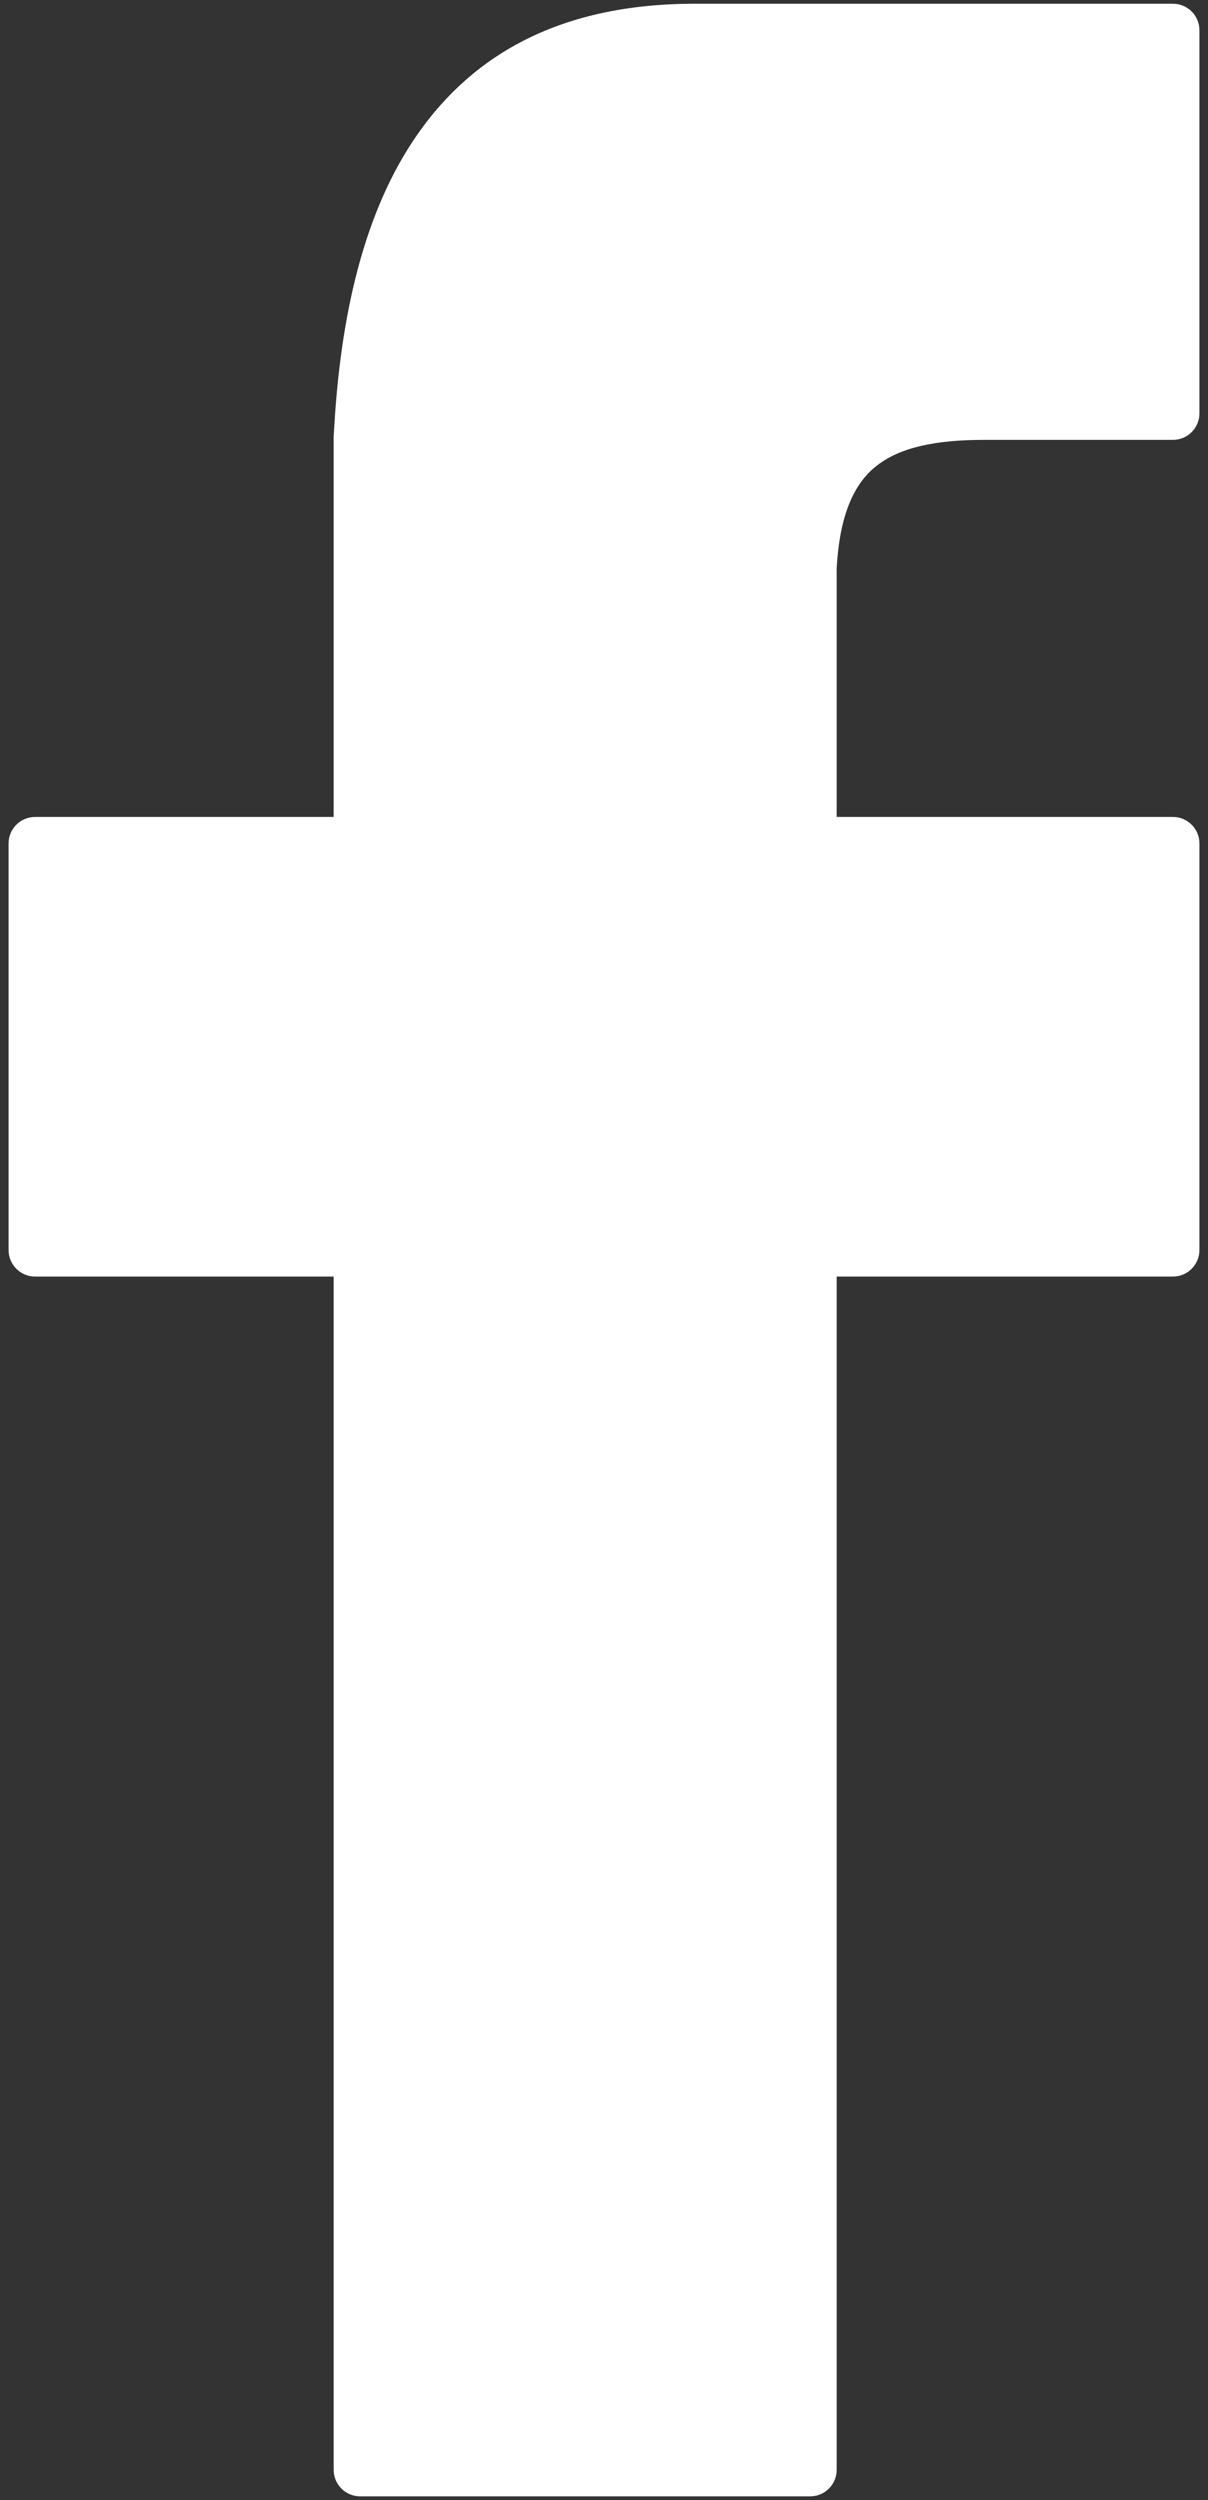 <?xml version="1.0" encoding="UTF-8" standalone="no"?>
<svg width="73px" height="151px" viewBox="0 0 73 151" version="1.1" xmlns="http://www.w3.org/2000/svg" xmlns:xlink="http://www.w3.org/1999/xlink">
    <rect x="0" y="0" width="73" height="151" fill="#333333" stroke="none"/>
    <!-- Generator: Sketch 3.8.3 (29802) - http://www.bohemiancoding.com/sketch -->
    <title>1468976396_5293_-_Facebook</title>
    <desc>Created with Sketch.</desc>
    <defs></defs>
    <g id="Page-1" stroke="none" stroke-width="1" fill="none" fill-rule="evenodd">
        <g id="1468976396_5293_-_Facebook" transform="translate(-66, -27)">
            <g id="Layer_x0020_1" transform="translate(66.465, 27.126)" fill="#FFFFFF">
                <path d="M1.655,49.215 L19.699,49.215 L19.699,26.259 C19.699,26.189 19.704,26.12 19.712,26.052 C20.084,18.997 21.51,12.621 24.797,7.941 C28.206,3.086 33.506,0.1 41.519,0.1 L70.415,0.1 C71.3,0.1 72.017,0.817 72.017,1.702 L72.017,24.84 C72.017,25.724 71.3,26.441 70.415,26.441 L59.009,26.441 C56.066,26.441 53.859,26.892 52.427,28.075 L51.407,26.842 L52.427,28.077 C52.396,28.103 52.364,28.127 52.332,28.15 C51.004,29.301 50.256,31.237 50.093,34.23 L50.096,34.23 L50.096,49.215 L70.415,49.215 C71.3,49.215 72.017,49.932 72.017,50.816 L72.017,75.373 C72.017,76.258 71.3,76.975 70.415,76.975 L50.096,76.975 L50.096,149.045 C50.096,149.93 49.378,150.647 48.494,150.647 L21.301,150.647 C20.416,150.647 19.699,149.93 19.699,149.045 L19.699,76.975 L1.655,76.975 C0.77,76.975 0.053,76.258 0.053,75.373 L0.053,50.816 C0.053,49.932 0.77,49.215 1.655,49.215 L1.655,49.215 Z" id="Shape"></path>
            </g>
            <rect id="Rectangle-path" x="0" y="0" width="205" height="205"></rect>
        </g>
    </g>
</svg>